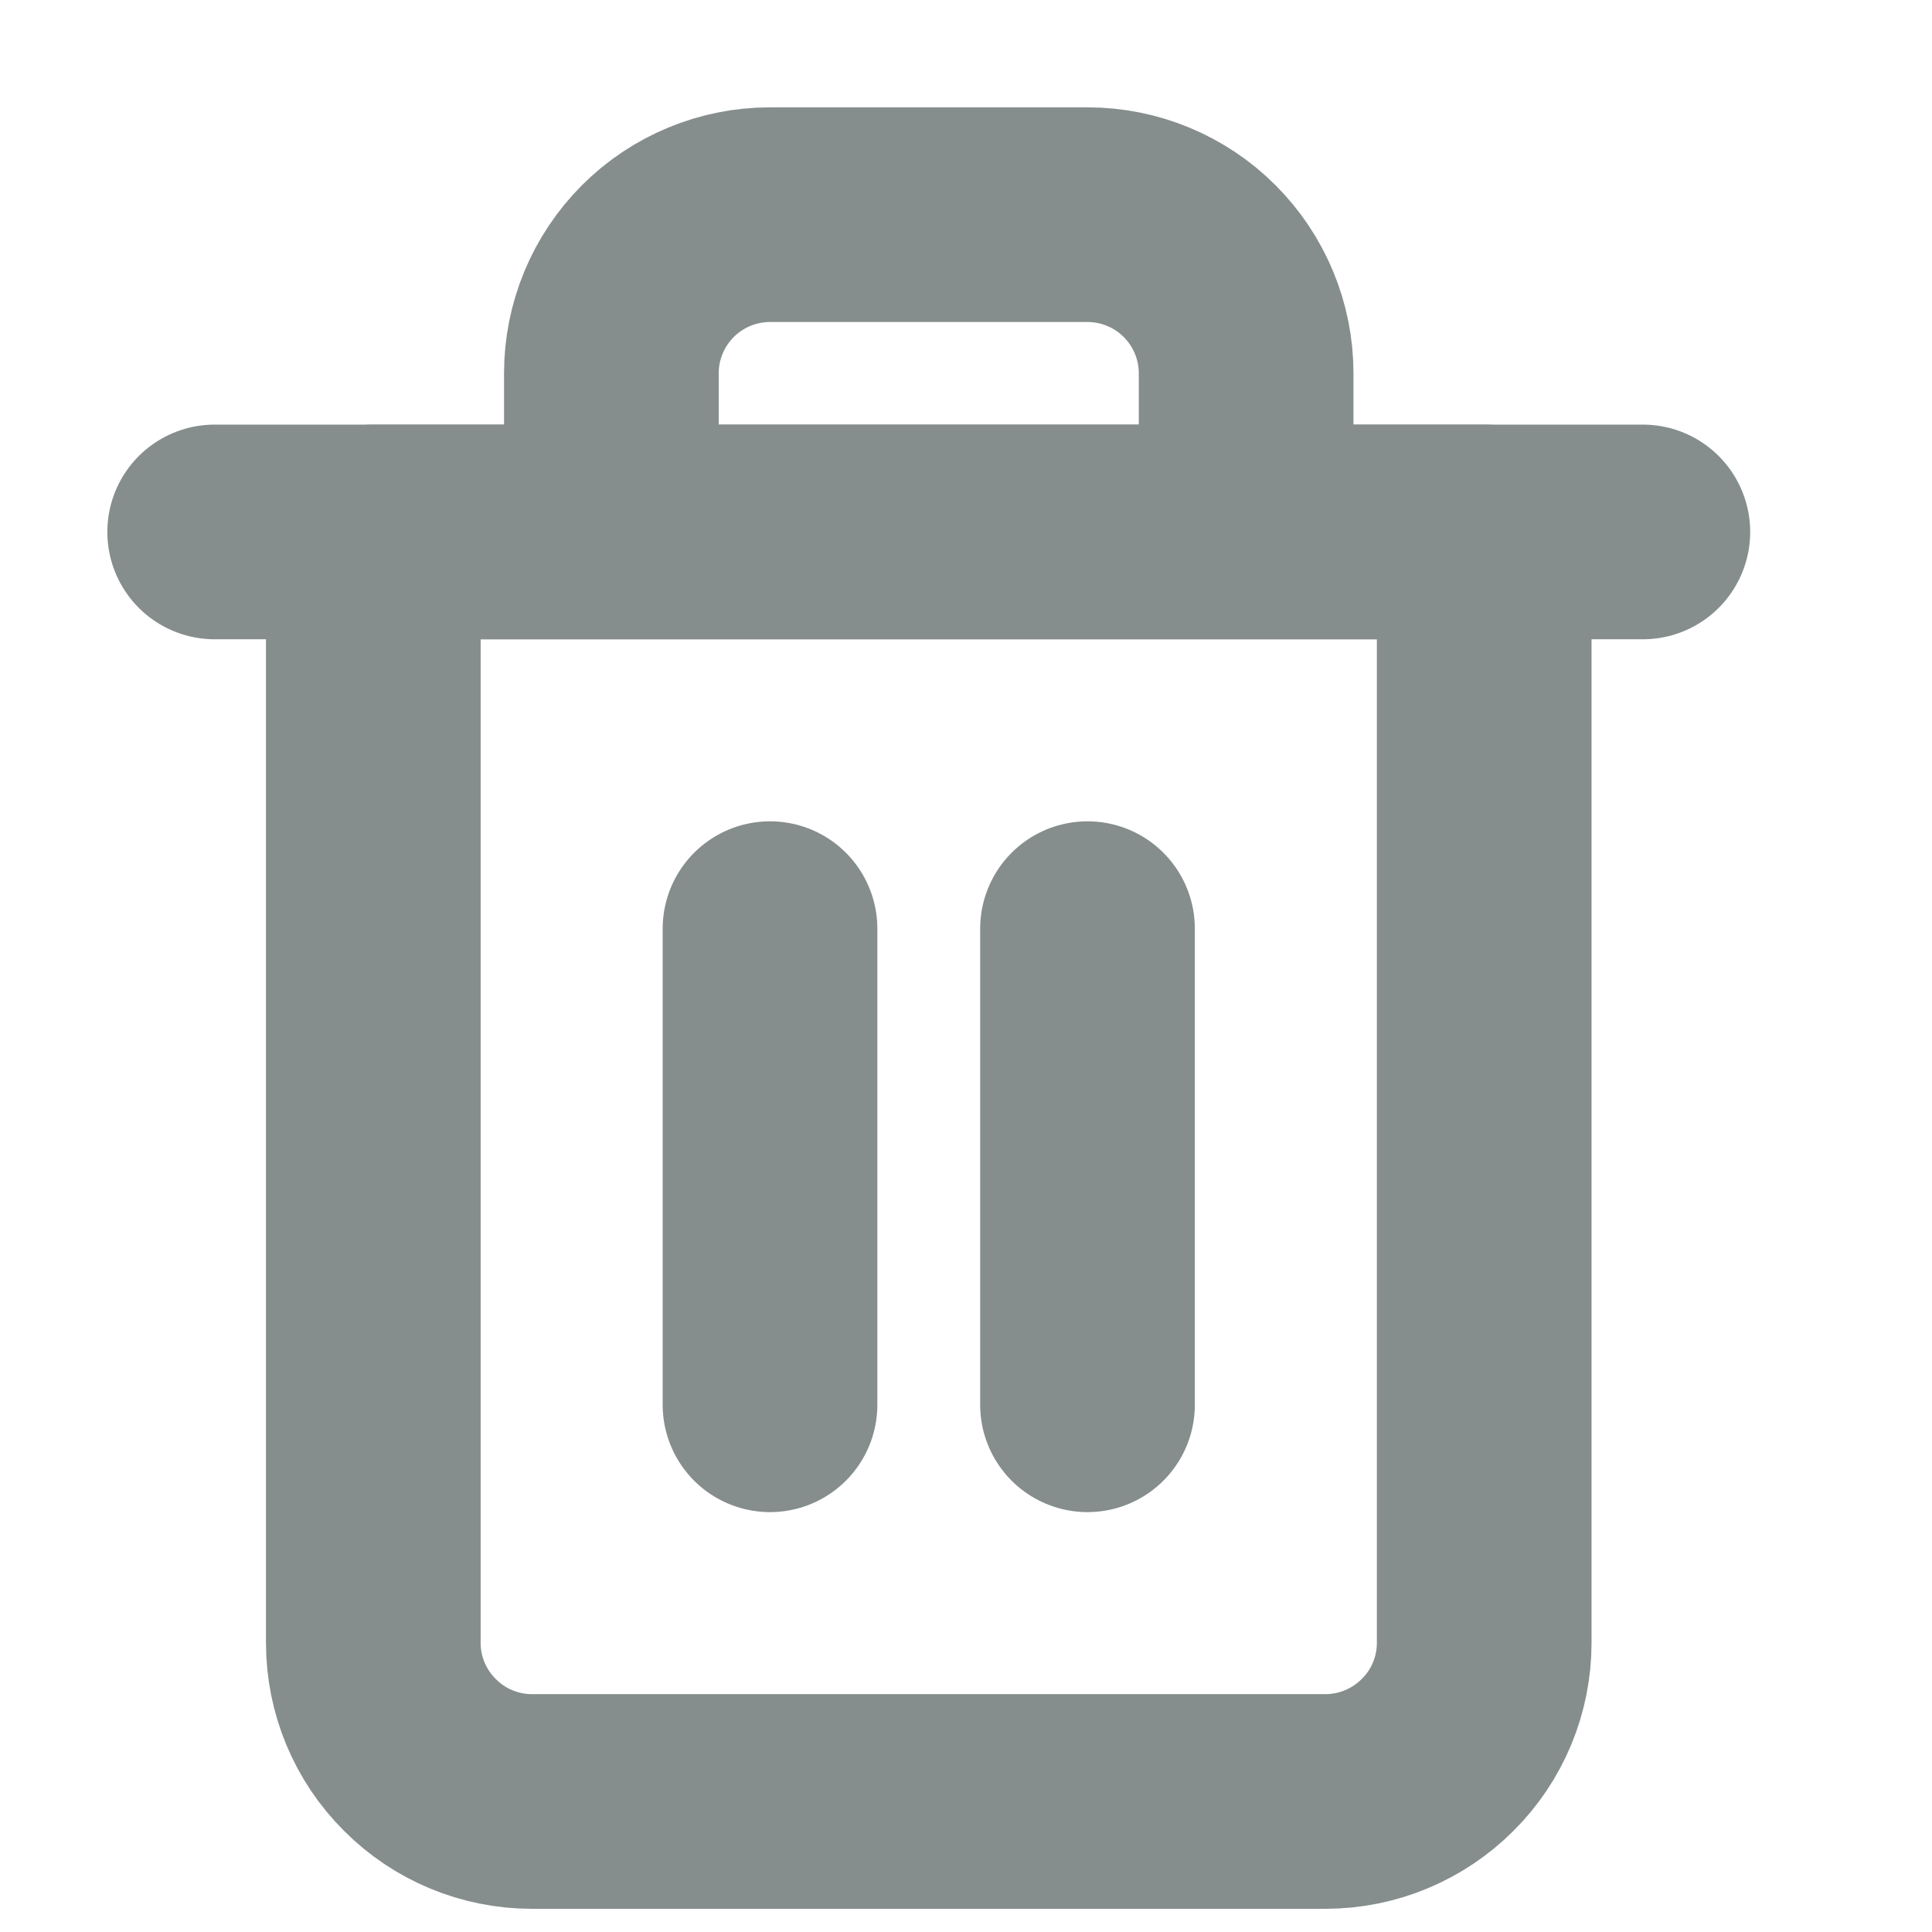 <svg width="9" height="9" viewBox="0 0 9 9" fill="none" xmlns="http://www.w3.org/2000/svg">
<path d="M1 2.478H1.739H7.653" stroke="#868D8D" stroke-linecap="round" stroke-linejoin="round"/>
<path d="M2.848 2.478V1.739C2.848 1.543 2.926 1.355 3.065 1.216C3.203 1.078 3.391 1 3.587 1H5.066C5.262 1 5.45 1.078 5.588 1.216C5.727 1.355 5.805 1.543 5.805 1.739V2.478M6.914 2.478V7.653C6.914 7.849 6.836 8.037 6.697 8.175C6.558 8.314 6.37 8.392 6.174 8.392H2.478C2.282 8.392 2.094 8.314 1.956 8.175C1.817 8.037 1.739 7.849 1.739 7.653V2.478H6.914Z" stroke="#868D8D" stroke-linecap="round" stroke-linejoin="round"/>
<path d="M3.587 4.326V6.544" stroke="#868D8D" stroke-linecap="round" stroke-linejoin="round"/>
<path d="M5.066 4.326V6.544" stroke="#868D8D" stroke-linecap="round" stroke-linejoin="round"/>
</svg>
